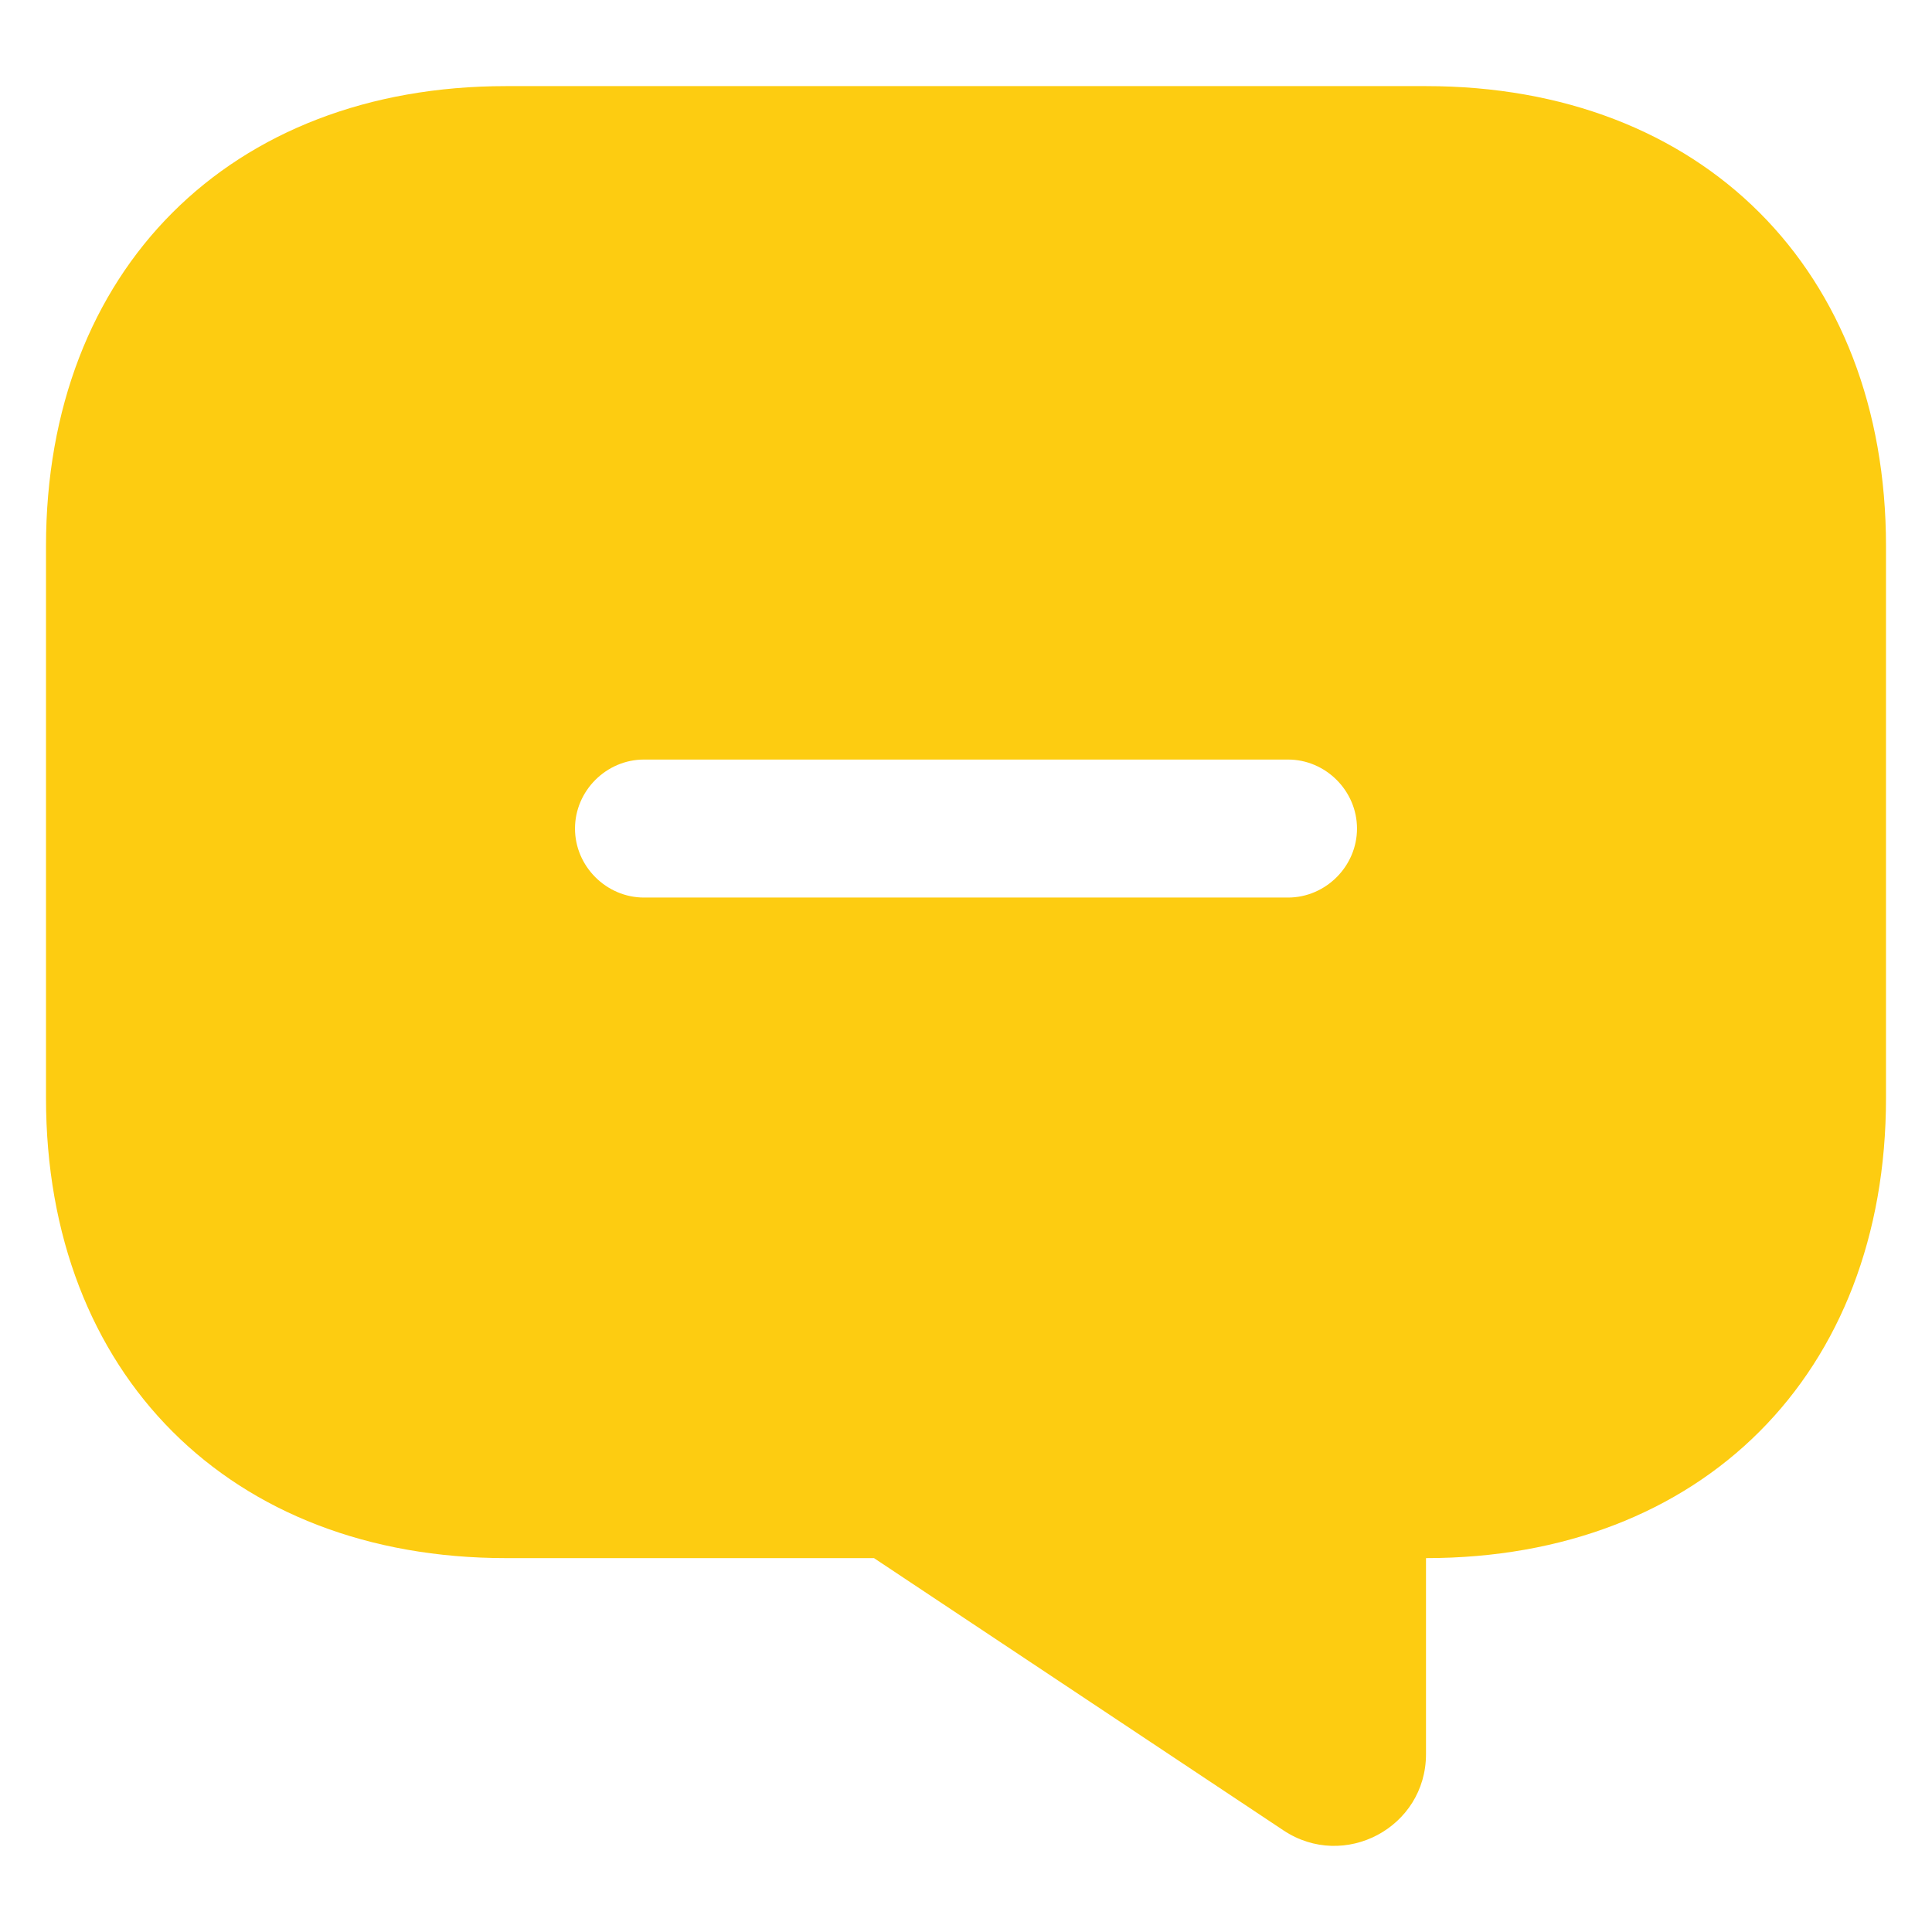 <svg width="21" height="21" viewBox="0 0 21 21" fill="none" xmlns="http://www.w3.org/2000/svg">
<path d="M15.5 0.936H5.5C2.5 0.936 0.5 2.936 0.5 5.936V11.935C0.5 14.935 2.5 16.936 5.5 16.936H9.5L13.95 19.895C14.61 20.335 15.5 19.866 15.5 19.066V16.936C18.5 16.936 20.5 14.935 20.5 11.935V5.936C20.5 2.936 18.5 0.936 15.5 0.936ZM14 9.756H7C6.59 9.756 6.25 9.416 6.25 9.006C6.25 8.596 6.59 8.256 7 8.256H14C14.41 8.256 14.75 8.596 14.75 9.006C14.75 9.416 14.41 9.756 14 9.756Z" fill="#FDCC11"/>
</svg>
